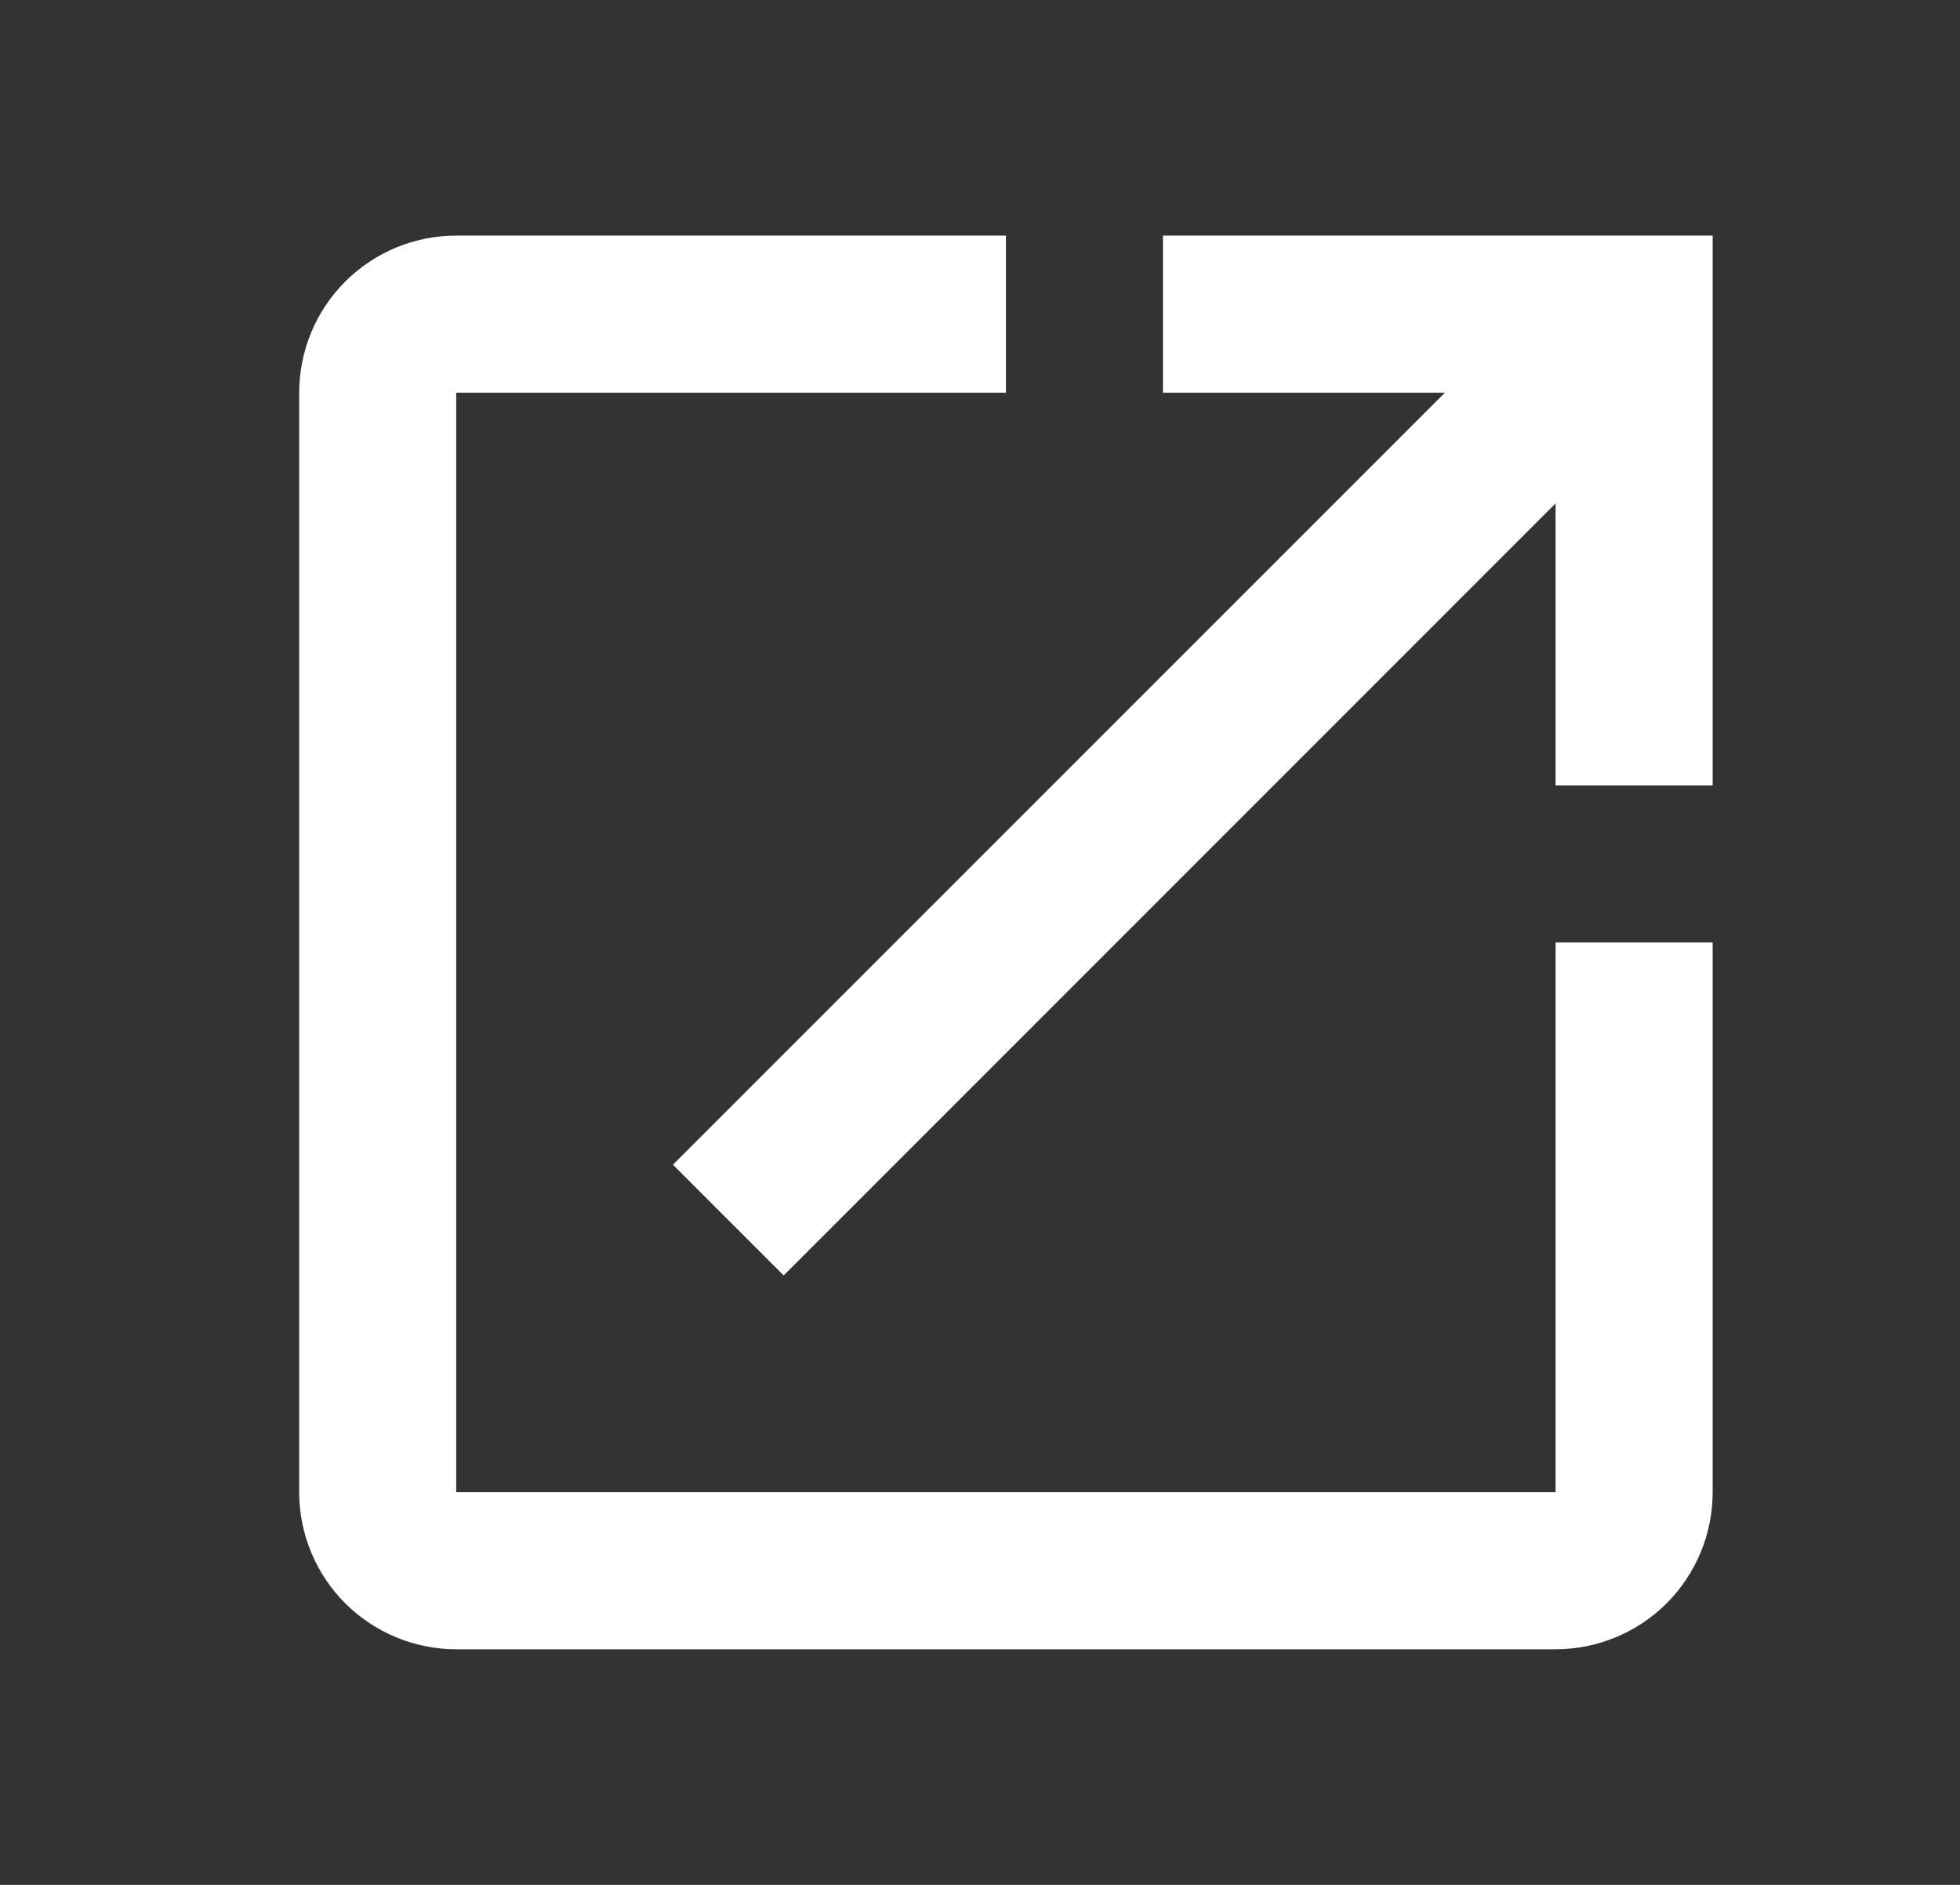 <svg width="26" height="25" viewBox="0 0 26 25" fill="none" xmlns="http://www.w3.org/2000/svg">
<rect x="0" y="0" width="26" height="25" fill="#333333" stroke="none"/>
<path d="M15.427 3.125V5.208H19.167L8.927 15.448L10.396 16.917L20.635 6.677V10.417H22.719V3.125M20.635 19.792H6.052V5.208H13.344V3.125H6.052C5.5 3.125 4.97 3.344 4.579 3.735C4.188 4.126 3.969 4.656 3.969 5.208V19.792C3.969 20.344 4.188 20.874 4.579 21.265C4.97 21.655 5.5 21.875 6.052 21.875H20.635C21.188 21.875 21.718 21.655 22.109 21.265C22.499 20.874 22.719 20.344 22.719 19.792V12.5H20.635V19.792Z" fill="white"/>
</svg>
